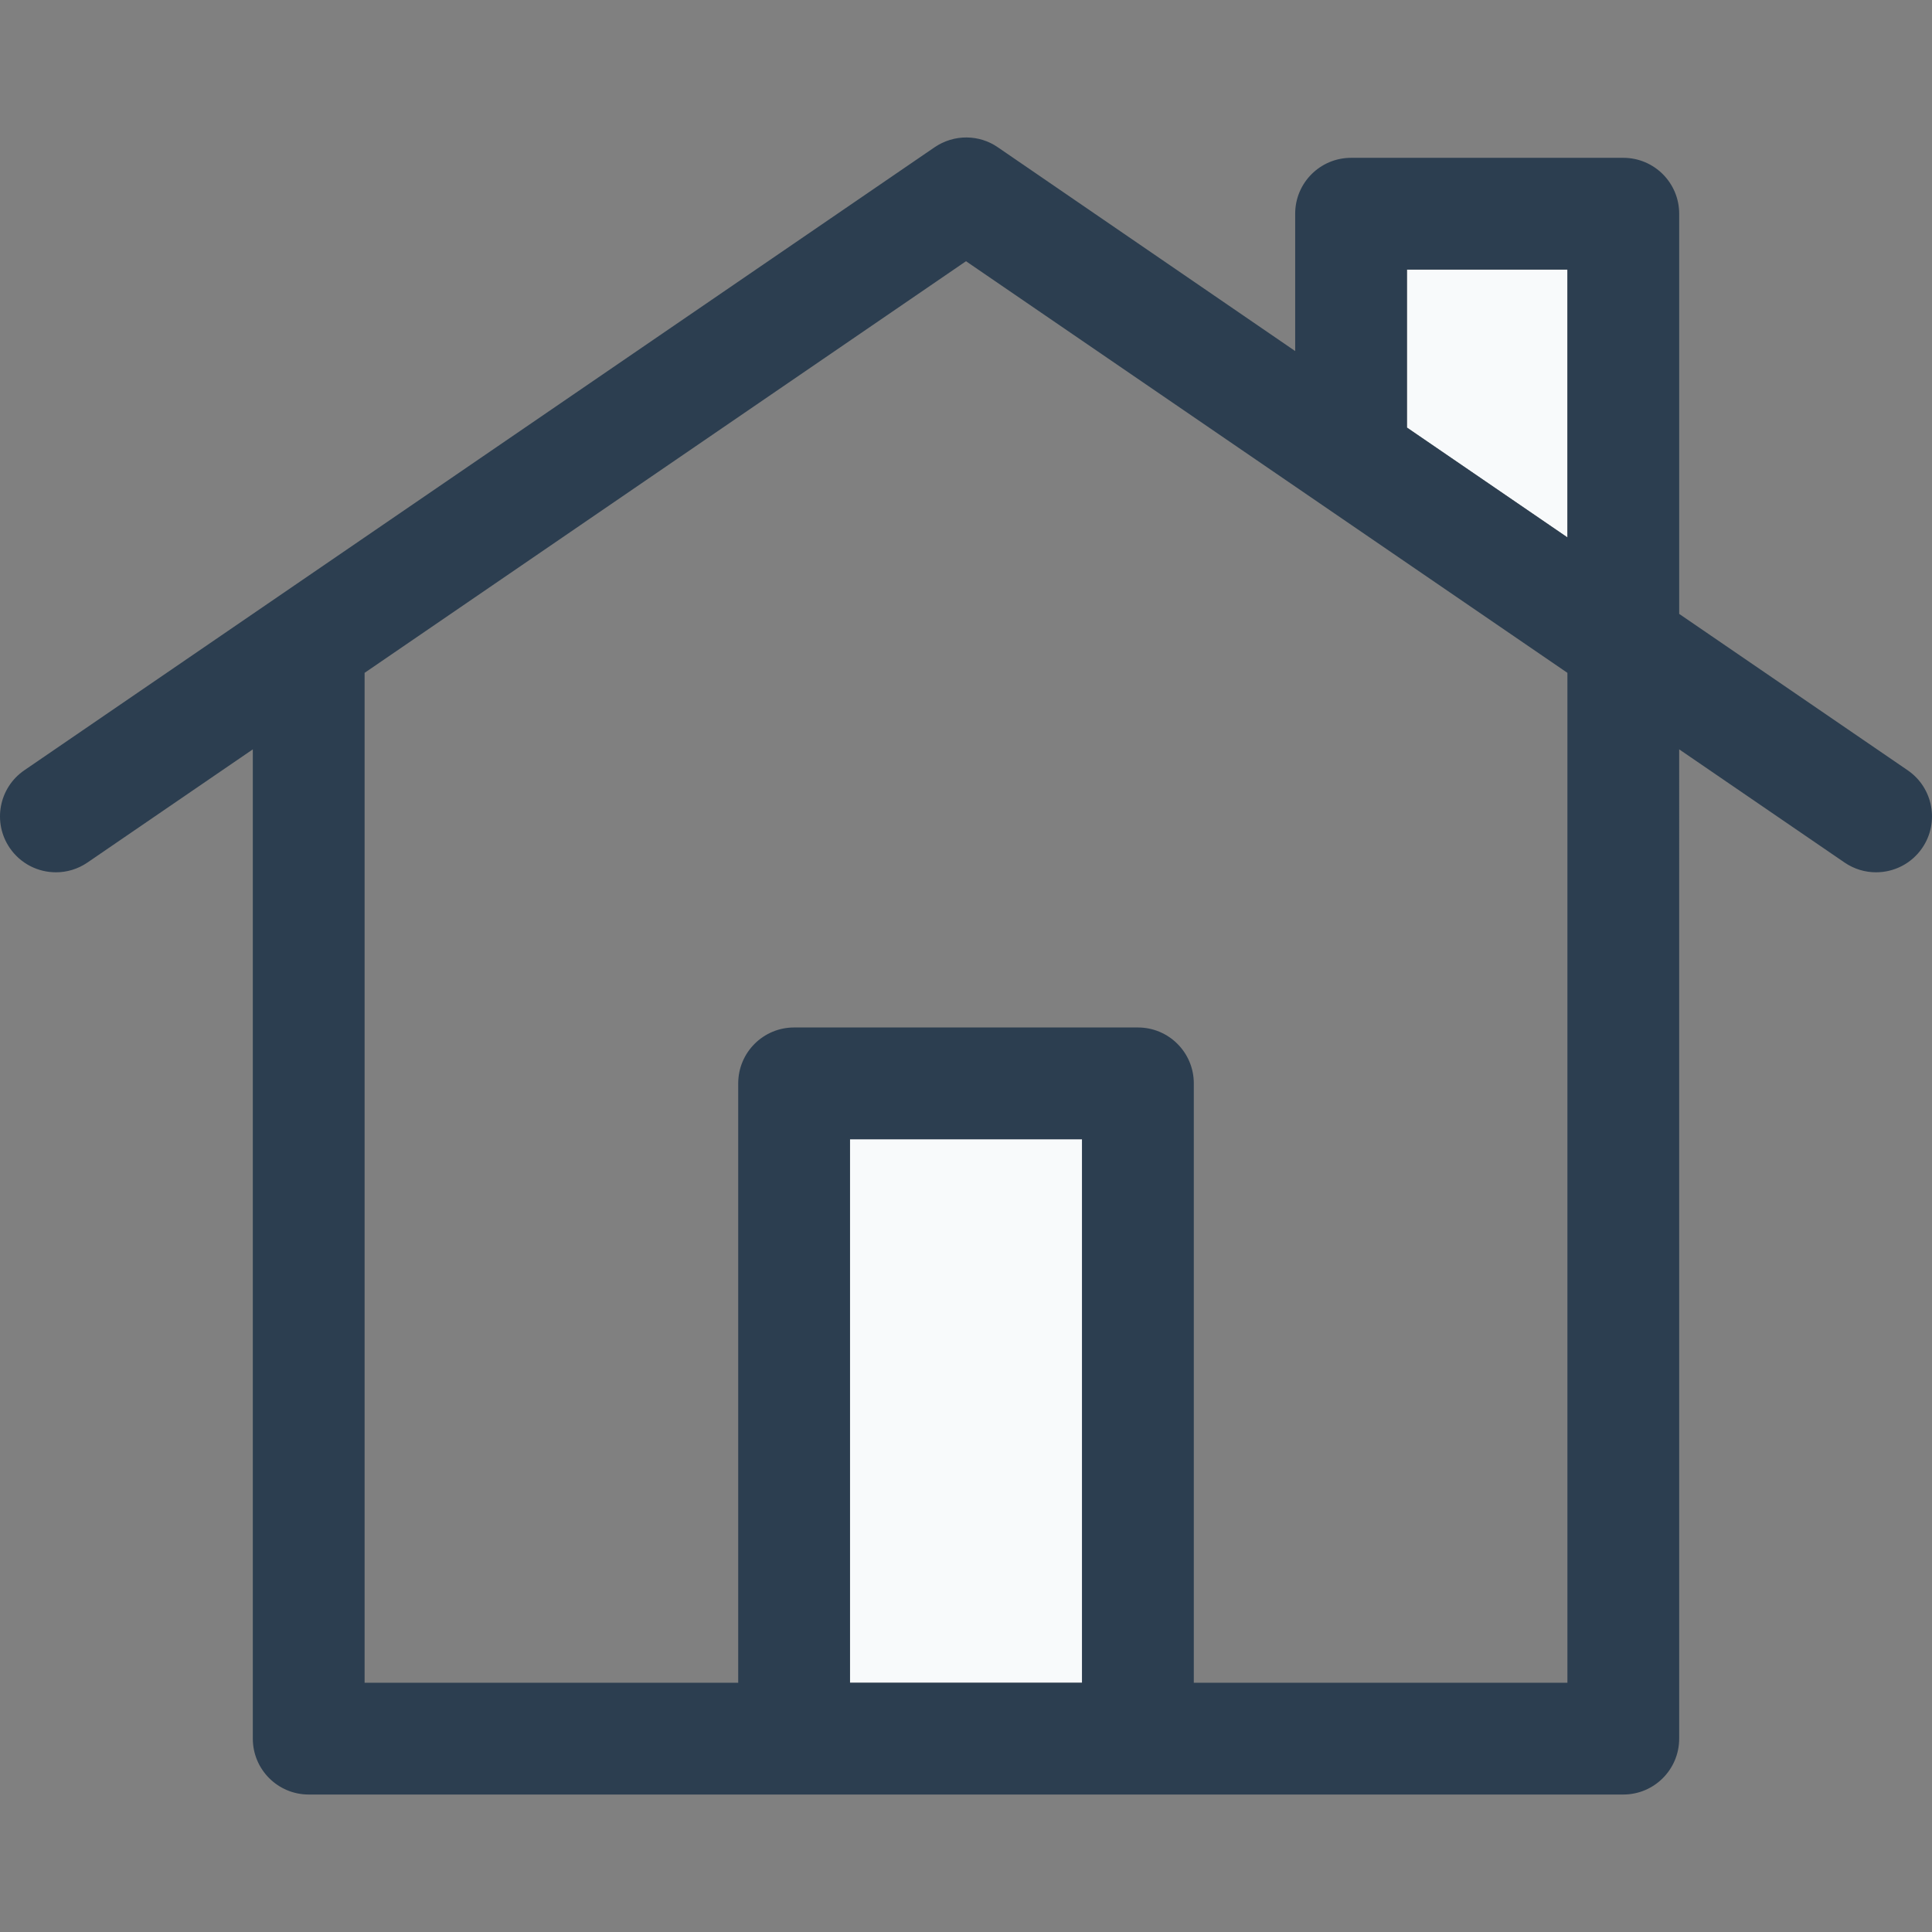 <?xml version="1.0"?>
<svg xmlns="http://www.w3.org/2000/svg" xmlns:xlink="http://www.w3.org/1999/xlink" version="1.1" id="Capa_1" x="0px" y="0px" viewBox="0 0 414.789 414.789" style="enable-background:new 0 0 414.789 414.789;" xml:space="preserve" width="512px" height="512px" class=""><rect x="0" y="0" width="414.789" height="414.789" fill="#808080" stroke="none"/><g><g>
	<path style="fill:none;" d="M78.279,144.455v216.821h80.21V232.593c0-6.627,5.373-12,12-12h73.814c6.627,0,12,5.373,12,12v128.683   h80.209v-216.82L207.395,56.083L78.279,144.455z"/>
	<rect x="182.488" y="244.593" style="fill:#F8FAFB" width="49.814" height="116.683" data-original="#73D0F4" class="active-path" data-old_color="#73D0F4"/>
	<polygon style="fill:#F8FAFB" points="302.067,91.796 336.512,115.373 336.512,57.883 302.067,57.883  " data-original="#73D0F4" class="active-path" data-old_color="#73D0F4"/>
	<path style="fill:#2C3E50" d="M409.566,165.374l-49.054-33.574V45.883c0-6.627-5.373-12-12-12h-58.445c-6.628,0-12,5.373-12,12   v29.487c0,0-62.987-43.156-63.812-43.731c-3.974-2.769-9.405-2.899-13.638,0L5.223,165.374c-5.469,3.743-6.868,11.211-3.125,16.68   c2.325,3.397,6.086,5.224,9.914,5.224c2.335,0,4.695-0.68,6.767-2.099l35.499-24.297v212.394c0,6.627,5.373,12,12,12h282.233   c6.627,0,12-5.373,12-12V160.881l35.499,24.297c2.073,1.419,4.432,2.099,6.767,2.099c3.827,0,7.589-1.827,9.914-5.224   C416.434,176.585,415.035,169.117,409.566,165.374z M232.303,361.276h-49.814V244.593h49.814V361.276z M336.512,361.276h-80.209   V232.593c0-6.627-5.373-12-12-12h-73.814c-6.627,0-12,5.373-12,12v128.683h-80.21V144.455l129.117-88.372l129.117,88.373V361.276z    M336.512,115.373l-34.445-23.576V57.883h34.445V115.373z" data-original="#3D6889" class="" data-old_color="#3D6889"/>
</g></g> </svg>
